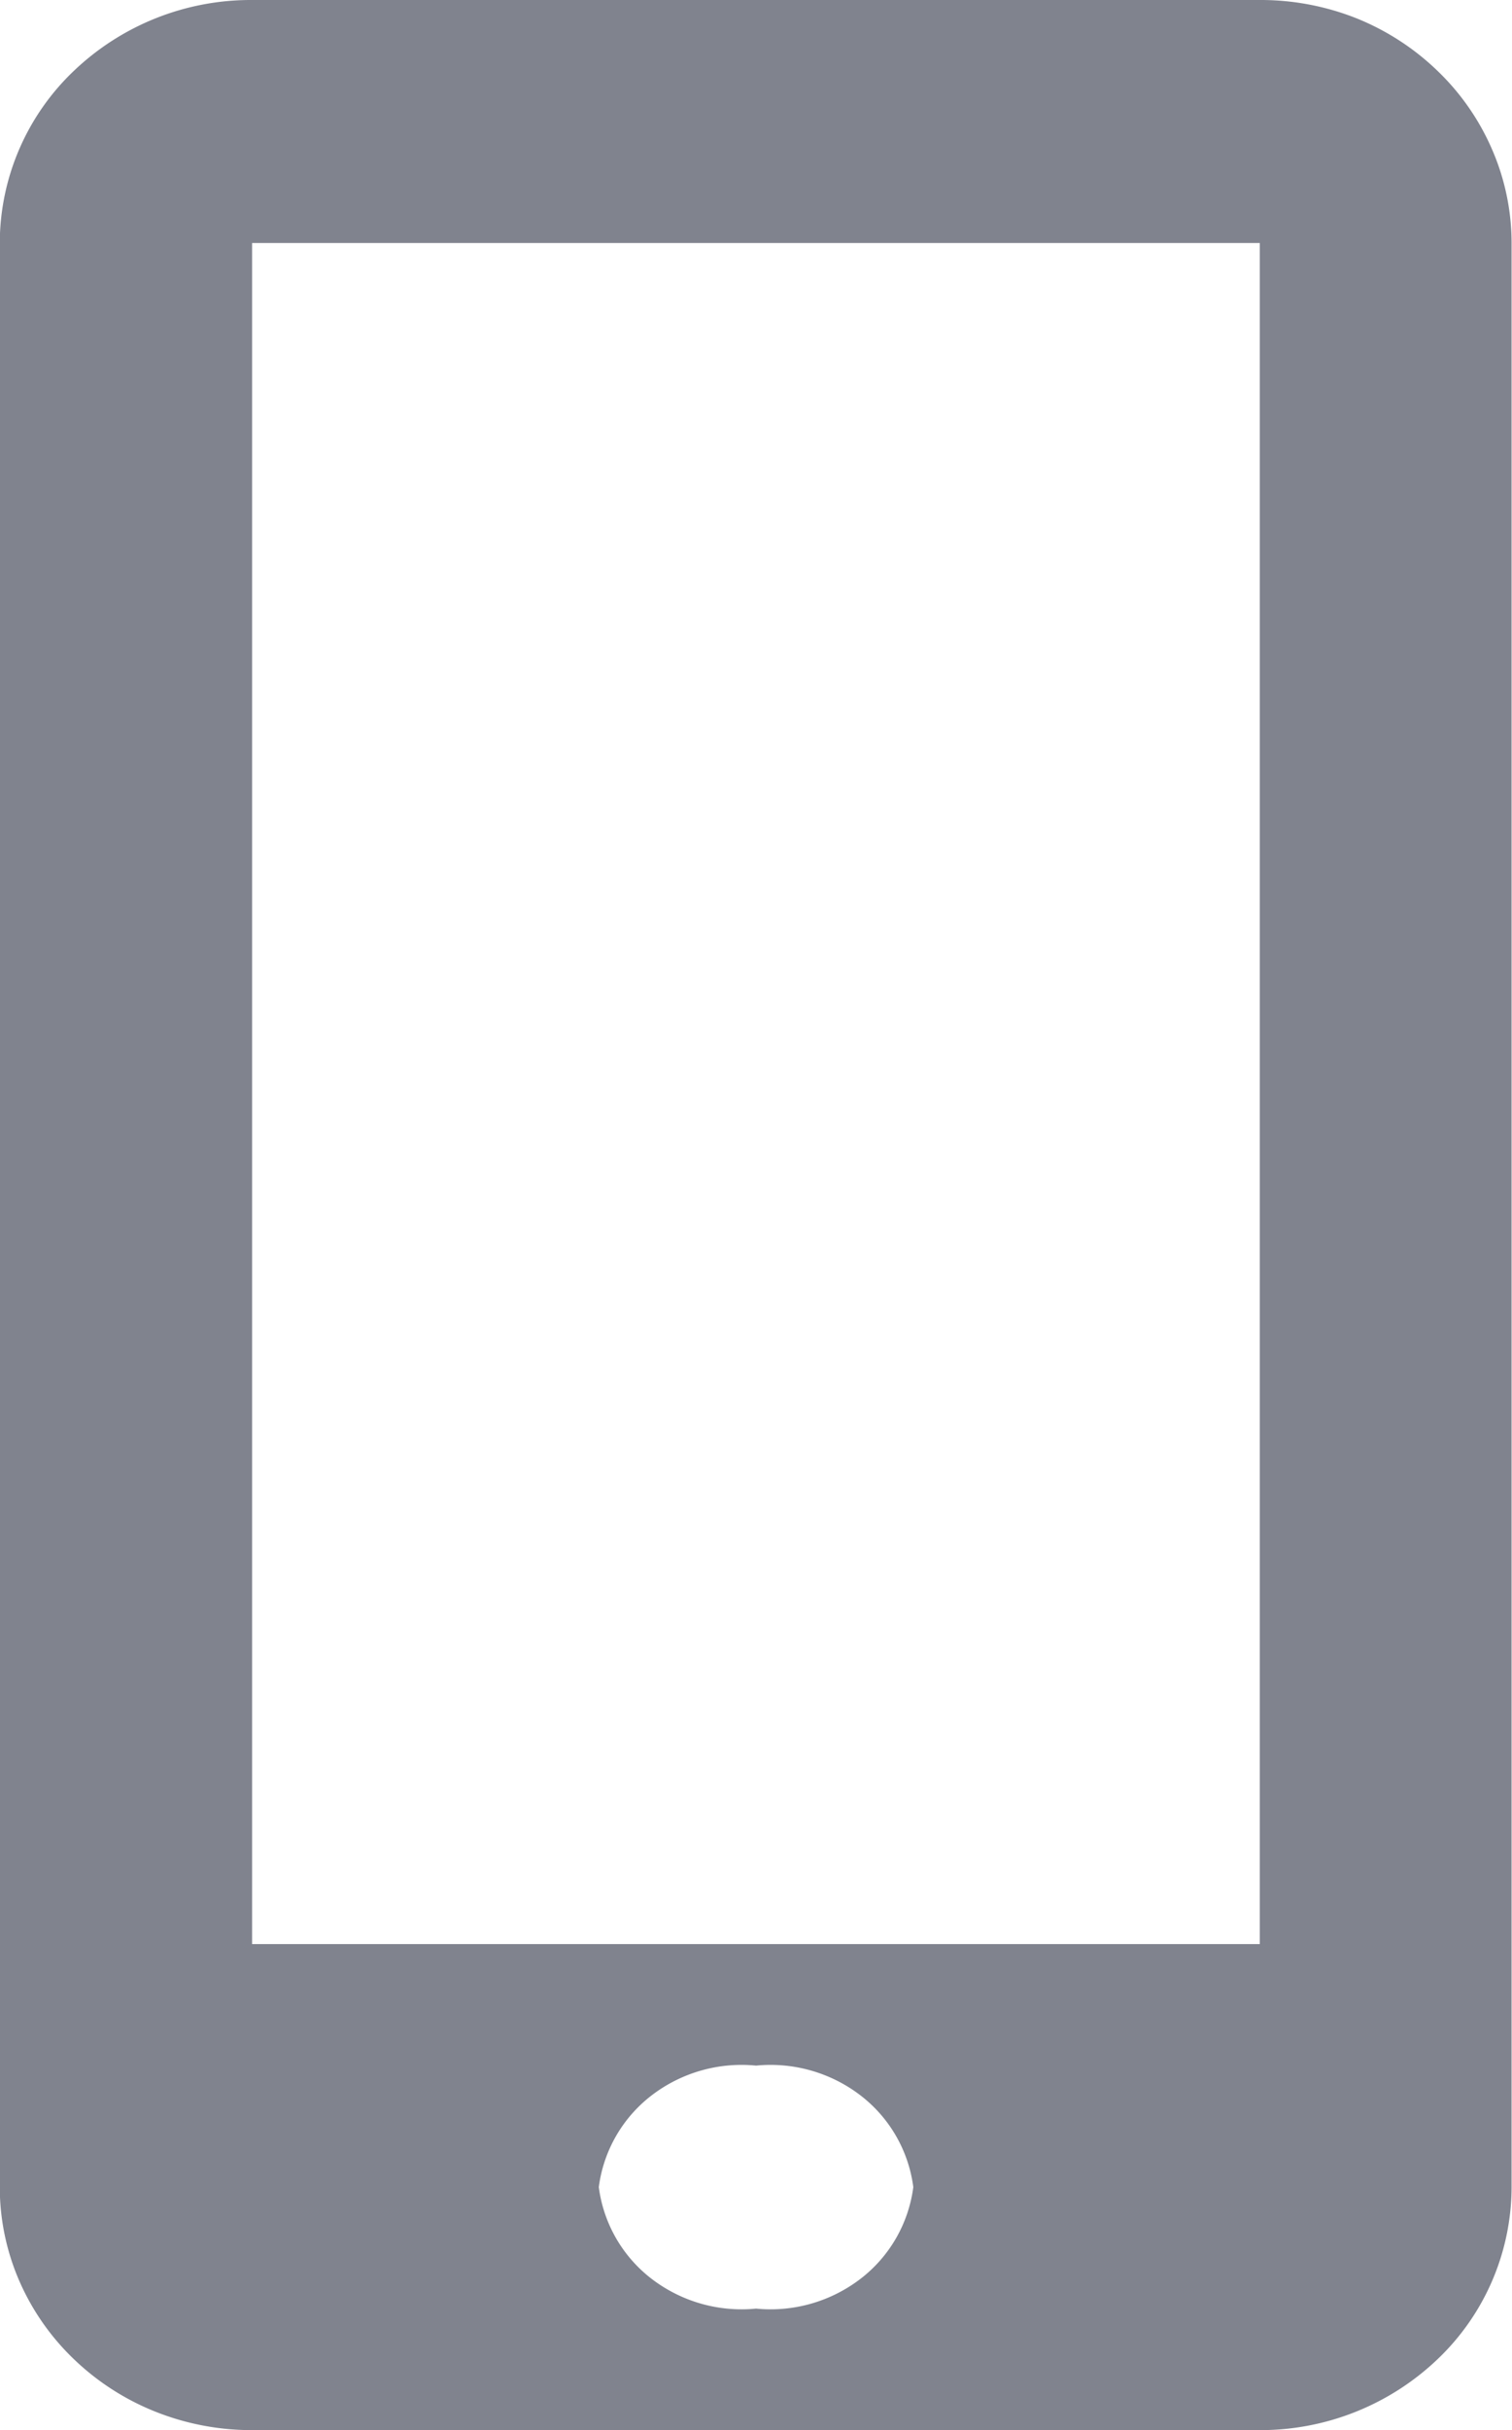 <svg xmlns="http://www.w3.org/2000/svg" xmlns:xlink="http://www.w3.org/1999/xlink" width="14.317" height="23" viewBox="0 0 14.317 23">
  <defs>
    <clipPath id="clip-path">
      <rect id="Rectangle_53276" data-name="Rectangle 53276" width="14.317" height="23" fill="#80838e"/>
    </clipPath>
  </defs>
  <g id="Group_146953" data-name="Group 146953" clip-path="url(#clip-path)">
    <path id="Path_50320" data-name="Path 50320" d="M12.8,0H3.252A2.427,2.427,0,0,0,1.569.672a2.254,2.254,0,0,0-.7,1.623V20.7a2.224,2.224,0,0,0,.181.879,2.293,2.293,0,0,0,.516.745,2.389,2.389,0,0,0,.773.5A2.461,2.461,0,0,0,3.252,23H12.8a2.429,2.429,0,0,0,1.684-.672,2.255,2.255,0,0,0,.7-1.623V2.295A2.223,2.223,0,0,0,15,1.416a2.292,2.292,0,0,0-.517-.745,2.389,2.389,0,0,0-.773-.5A2.459,2.459,0,0,0,12.8,0ZM8.03,21.85a1.4,1.4,0,0,1-.989-.282,1.306,1.306,0,0,1-.5-.868,1.306,1.306,0,0,1,.5-.868,1.4,1.4,0,0,1,.989-.282,1.4,1.4,0,0,1,.989.282,1.306,1.306,0,0,1,.5.868,1.306,1.306,0,0,1-.5.868,1.4,1.4,0,0,1-.989.282ZM12.8,18.4H3.258V2.3H12.8Z" transform="translate(-0.871)" fill="#80838e"/>
  </g>
</svg>
